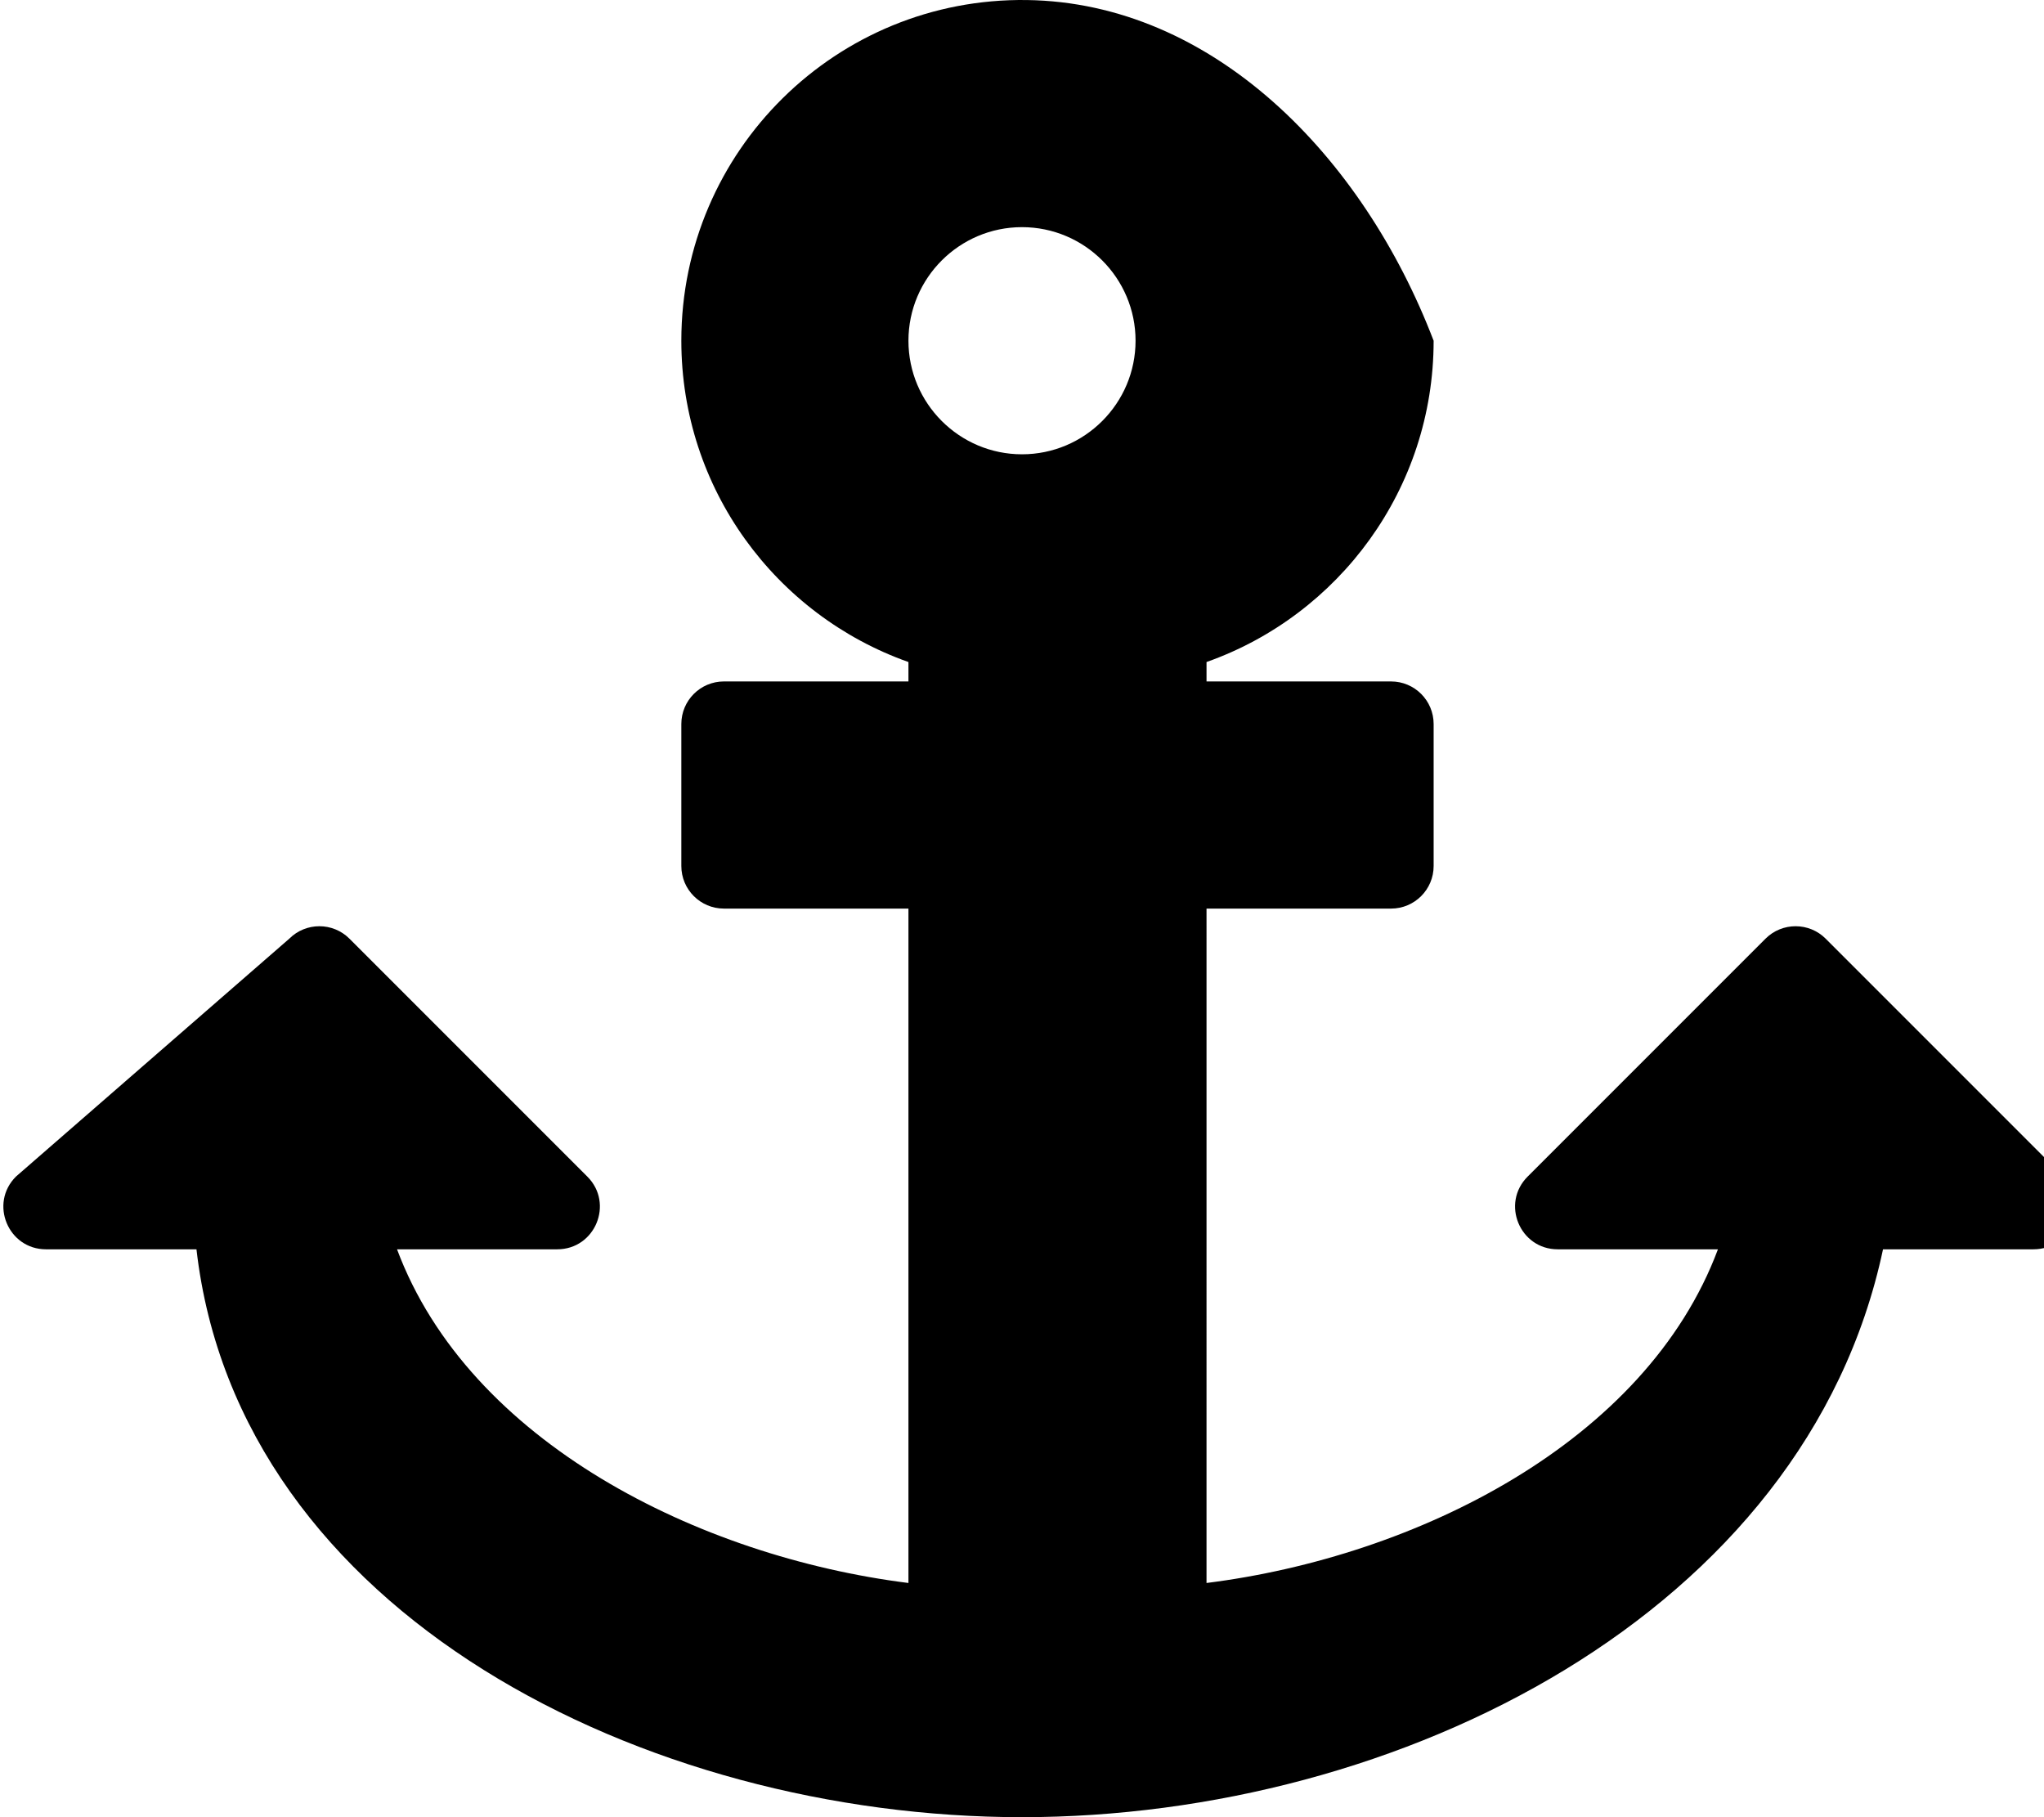 <svg xmlns="http://www.w3.org/2000/svg" viewBox="0 0 576 512"><!-- Font Awesome Free 5.15.1 by @fontawesome - https://fontawesome.com License - https://fontawesome.com/license/free (Icons: CC BY 4.0, Fonts: SIL OFL 1.1, Code: MIT License) --><path d="M12.971 352h42.394C67.172 454.735 181.944 512 288 512c106.229 0 220.853-57.38 242.635-160h42.394c10.691 0 16.045-12.926 8.485-20.485l-67.029-67.029c-4.686-4.686-12.284-4.686-16.971 0l-67.029 67.029c-7.56 7.56-2.206 20.485 8.485 20.485h45.146c-20.29 54.317-84.963 86.588-144.117 94.015V256h52c6.627 0 12-5.373 12-12v-40c0-6.627-5.373-12-12-12h-52v-5.47c37.281-13.178 63.995-48.725 64-90.518C384.005 43.772 341.605.738 289.37.01 235.723-.739 192 42.525 192 96c0 41.798 26.716 77.35 64 90.53V192h-52c-6.627 0-12 5.373-12 12v40c0 6.627 5.373 12 12 12h52v190.015c-58.936-7.399-123.82-39.679-144.117-94.015h45.146c10.691 0 16.045-12.926 8.485-20.485l-67.029-67.029c-4.686-4.686-12.284-4.686-16.971 0L4.485 331.515C-3.074 339.074 2.28 352 12.971 352zM288 64c17.645 0 32 14.355 32 32s-14.355 32-32 32-32-14.355-32-32 14.355-32 32-32z"/></svg>